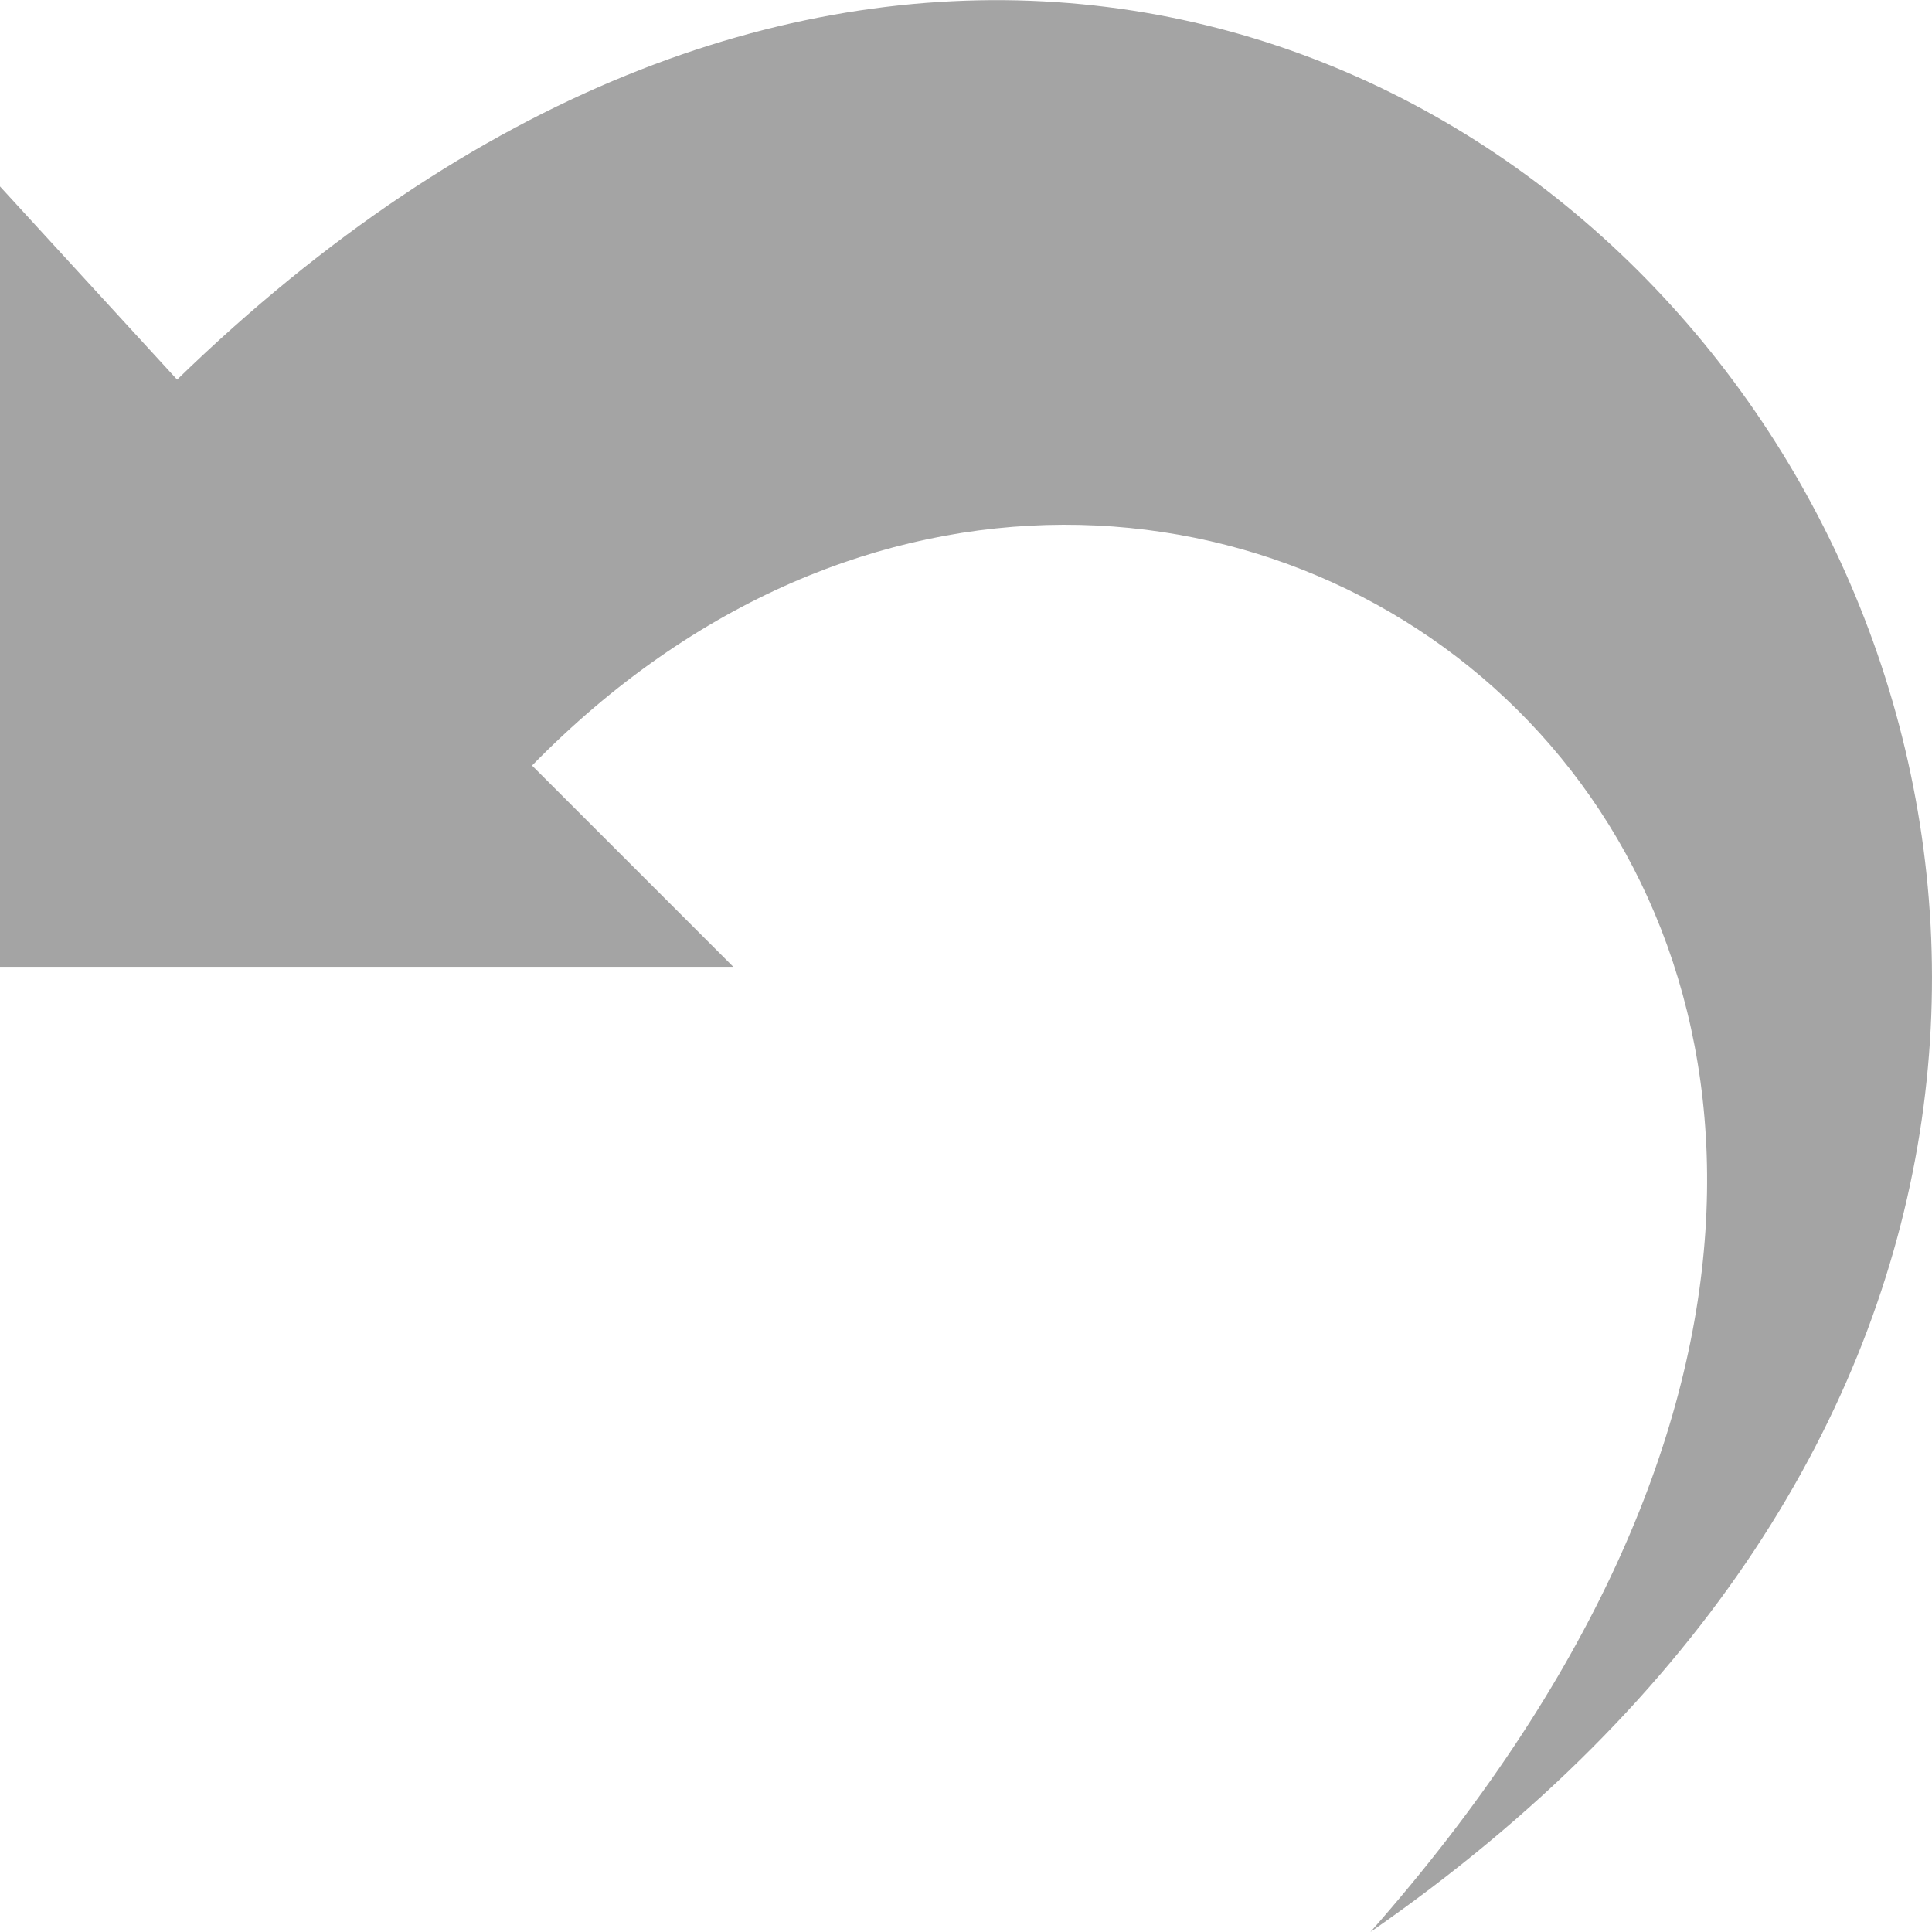 <svg xmlns="http://www.w3.org/2000/svg" xmlns:xlink="http://www.w3.org/1999/xlink" width="24" height="24" viewBox="0 0 24 24">
  <defs>
    <clipPath id="clip-ico_undo">
      <rect width="24" height="24"/>
    </clipPath>
  </defs>
  <g id="ico_undo" clip-path="url(#clip-ico_undo)">
    <path id="ico_undo-2" data-name="ico_undo" d="M17.024,23.984C28.04,11.493,14.721,1.2,6.609,9.494l2.5,2.5H0V2.3L2.2,4.7C17.024-9.694,33.748,12.392,17.024,23.984Z" transform="translate(0 0.016)" fill="#a4a4a4"/>
  </g>
</svg>
